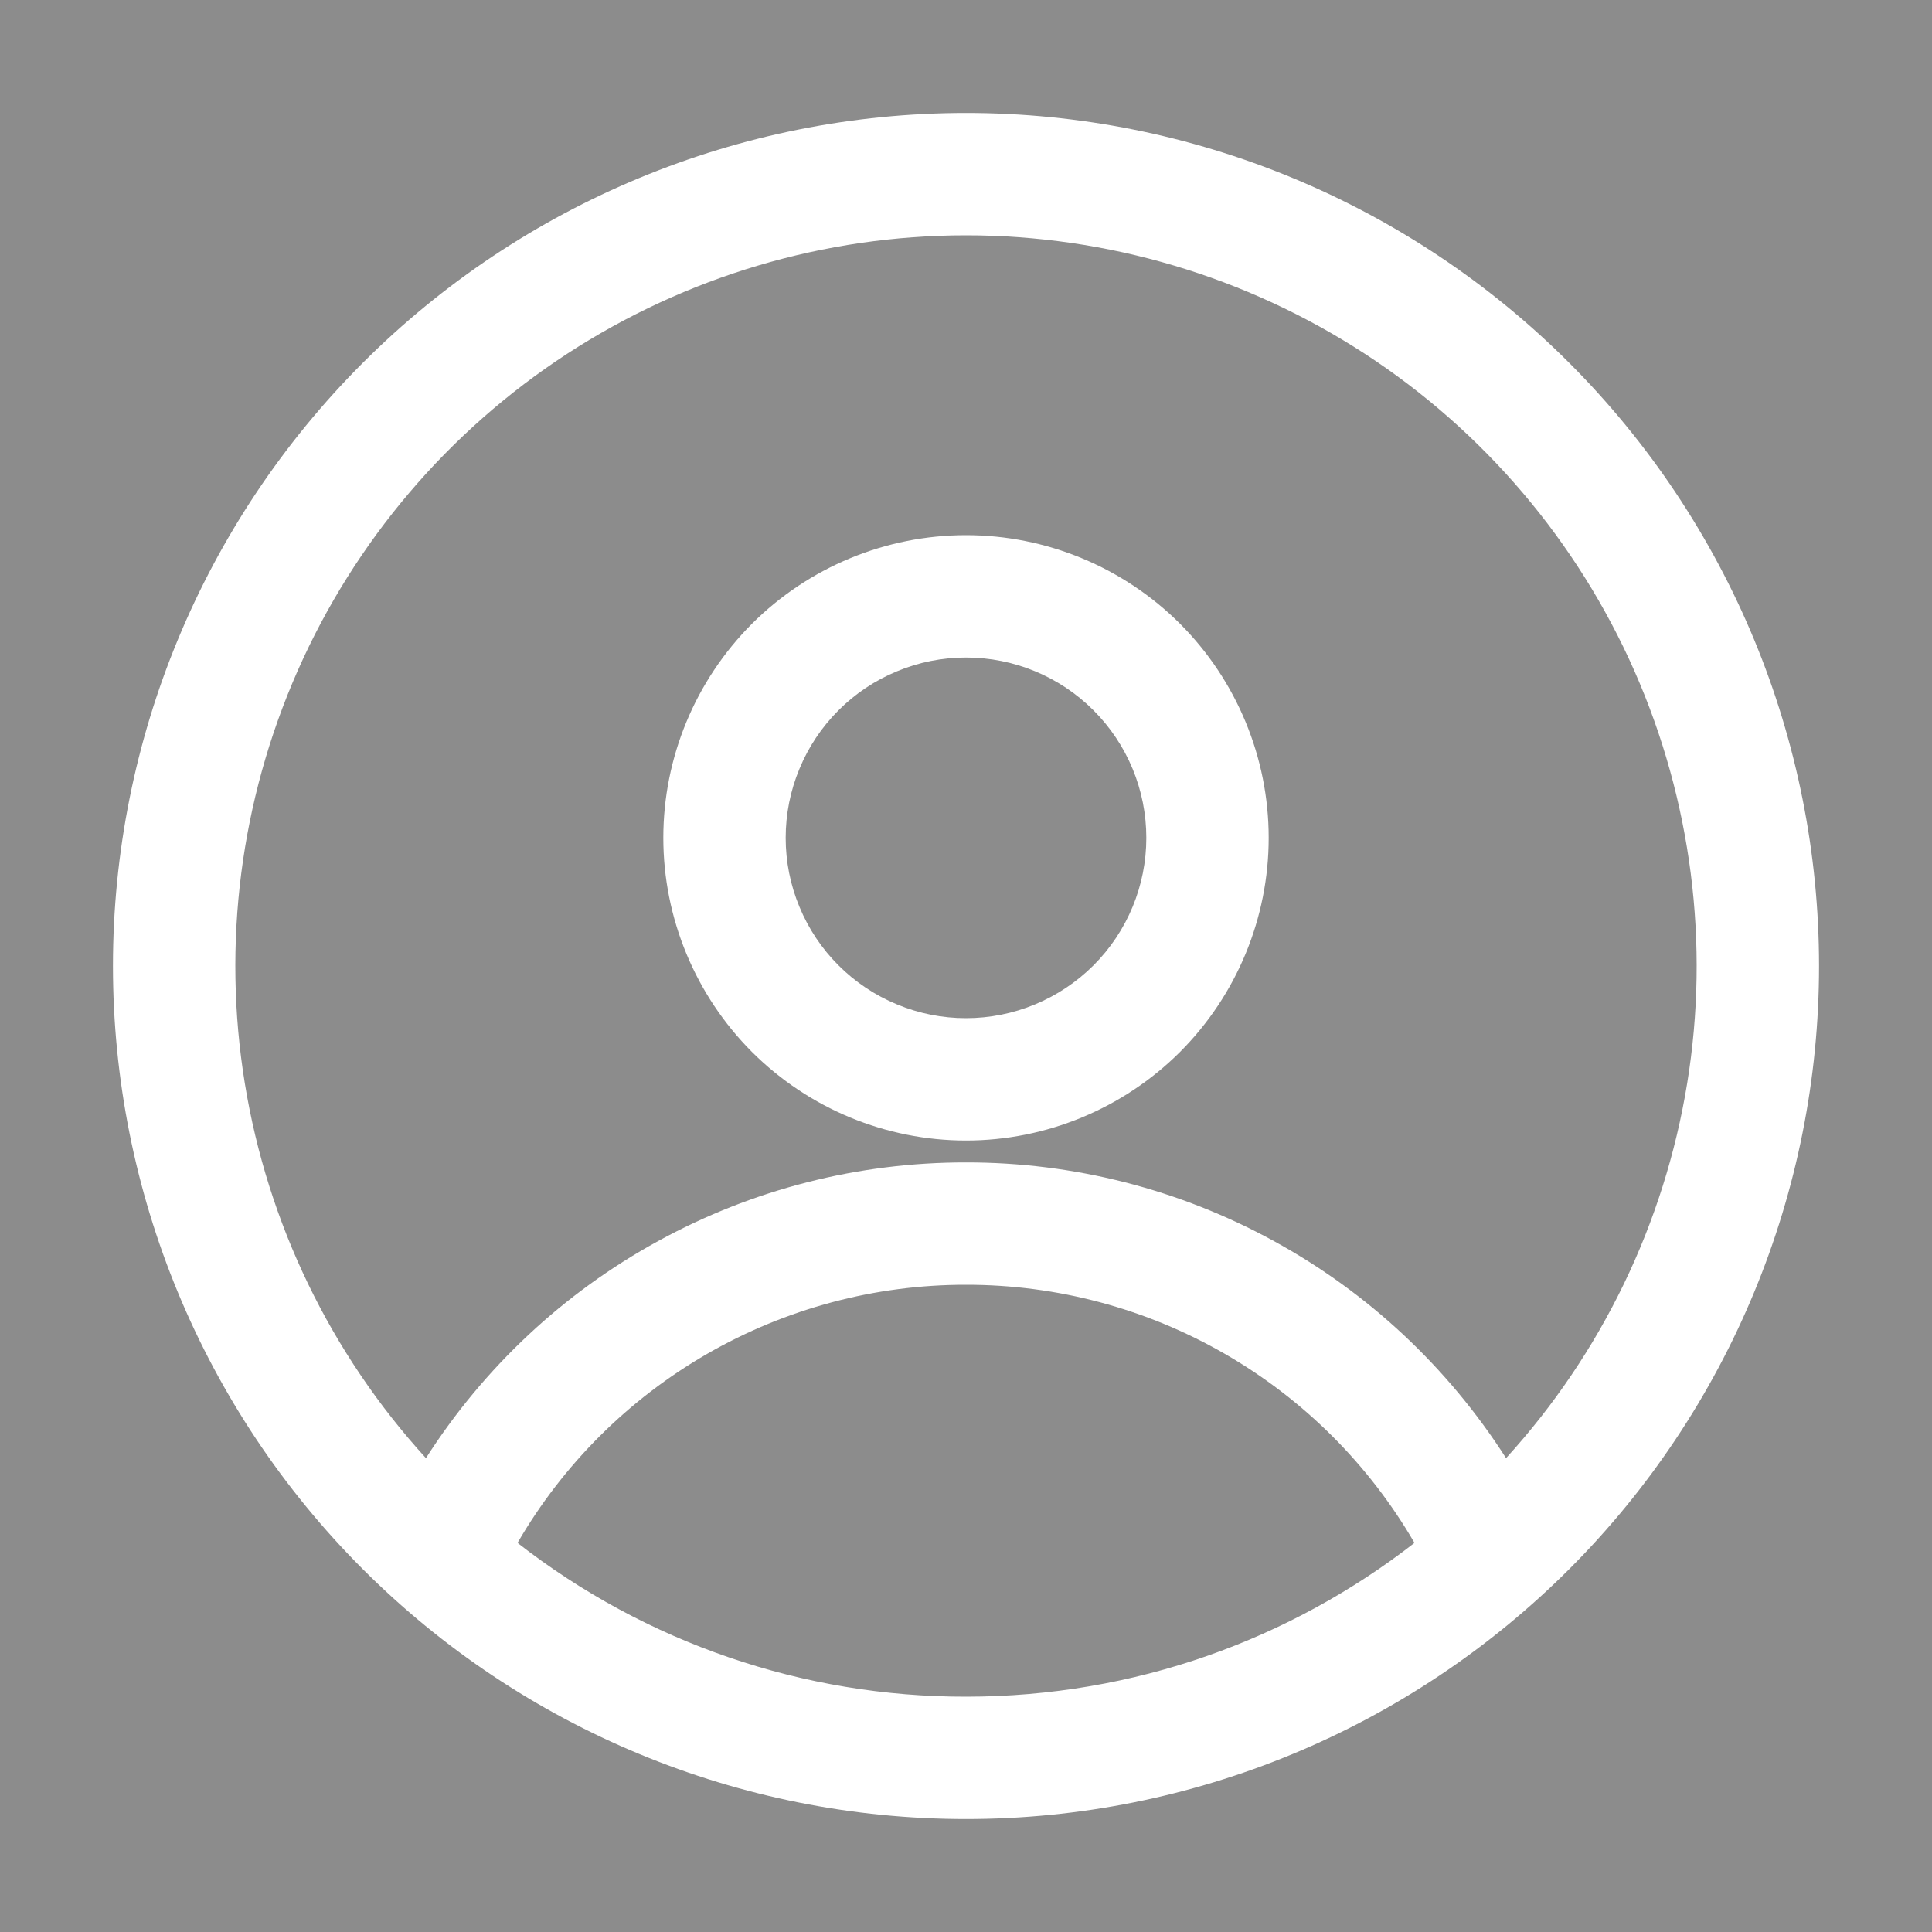 <svg width="15" height="15" viewBox="0 0 15 15" fill="none" xmlns="http://www.w3.org/2000/svg">
<rect x="0" y="0" width="15" height="15" fill="#333333" stroke="none"/>
<g clip-path="url(#clip0_1760_13537)">
<rect width="15" height="15" fill="#8C8C8C"/>
<path fill-rule="evenodd" clip-rule="evenodd" d="M0.877 7.5C0.877 5.743 1.575 4.059 2.817 2.817C4.059 1.575 5.743 0.877 7.5 0.877C9.257 0.877 10.941 1.575 12.183 2.817C13.425 4.059 14.123 5.743 14.123 7.5C14.123 9.256 13.425 10.941 12.183 12.183C10.941 13.425 9.257 14.123 7.5 14.123C5.743 14.123 4.059 13.425 2.817 12.183C1.575 10.941 0.877 9.256 0.877 7.5ZM7.5 1.827C6.4 1.827 5.325 2.147 4.403 2.747C3.482 3.347 2.755 4.202 2.311 5.208C1.867 6.214 1.724 7.327 1.901 8.412C2.078 9.498 2.566 10.508 3.307 11.321C3.757 10.617 4.376 10.037 5.109 9.636C5.842 9.234 6.664 9.024 7.5 9.025C8.336 9.024 9.158 9.234 9.891 9.636C10.624 10.037 11.243 10.617 11.693 11.321C12.434 10.508 12.922 9.498 13.099 8.412C13.276 7.327 13.133 6.214 12.689 5.208C12.245 4.202 11.518 3.347 10.597 2.747C9.675 2.147 8.6 1.827 7.5 1.827ZM10.982 11.979C10.628 11.369 10.12 10.863 9.509 10.511C8.898 10.159 8.205 9.974 7.5 9.975C6.795 9.974 6.102 10.159 5.491 10.511C4.88 10.863 4.372 11.369 4.018 11.979C5.013 12.755 6.239 13.175 7.5 13.173C8.812 13.173 10.02 12.727 10.982 11.979ZM5.15 6.505C5.15 5.882 5.398 5.284 5.838 4.843C6.279 4.403 6.877 4.155 7.5 4.155C8.123 4.155 8.721 4.403 9.162 4.843C9.602 5.284 9.85 5.882 9.85 6.505C9.85 7.128 9.602 7.726 9.162 8.167C8.721 8.607 8.123 8.855 7.5 8.855C6.877 8.855 6.279 8.607 5.838 8.167C5.398 7.726 5.15 7.128 5.15 6.505ZM7.5 5.105C7.316 5.105 7.134 5.141 6.964 5.212C6.794 5.282 6.64 5.385 6.51 5.515C6.38 5.645 6.277 5.799 6.207 5.969C6.136 6.139 6.1 6.321 6.1 6.505C6.1 6.689 6.136 6.871 6.207 7.041C6.277 7.211 6.38 7.365 6.51 7.495C6.64 7.625 6.794 7.728 6.964 7.798C7.134 7.869 7.316 7.905 7.5 7.905C7.871 7.905 8.227 7.757 8.49 7.495C8.753 7.232 8.9 6.876 8.9 6.505C8.9 6.134 8.753 5.778 8.49 5.515C8.227 5.252 7.871 5.105 7.5 5.105Z" fill="white"/>
</g>
<defs>
<clipPath id="clip0_1760_13537">
<rect width="15" height="15" fill="white"/>
</clipPath>
</defs>
</svg>
